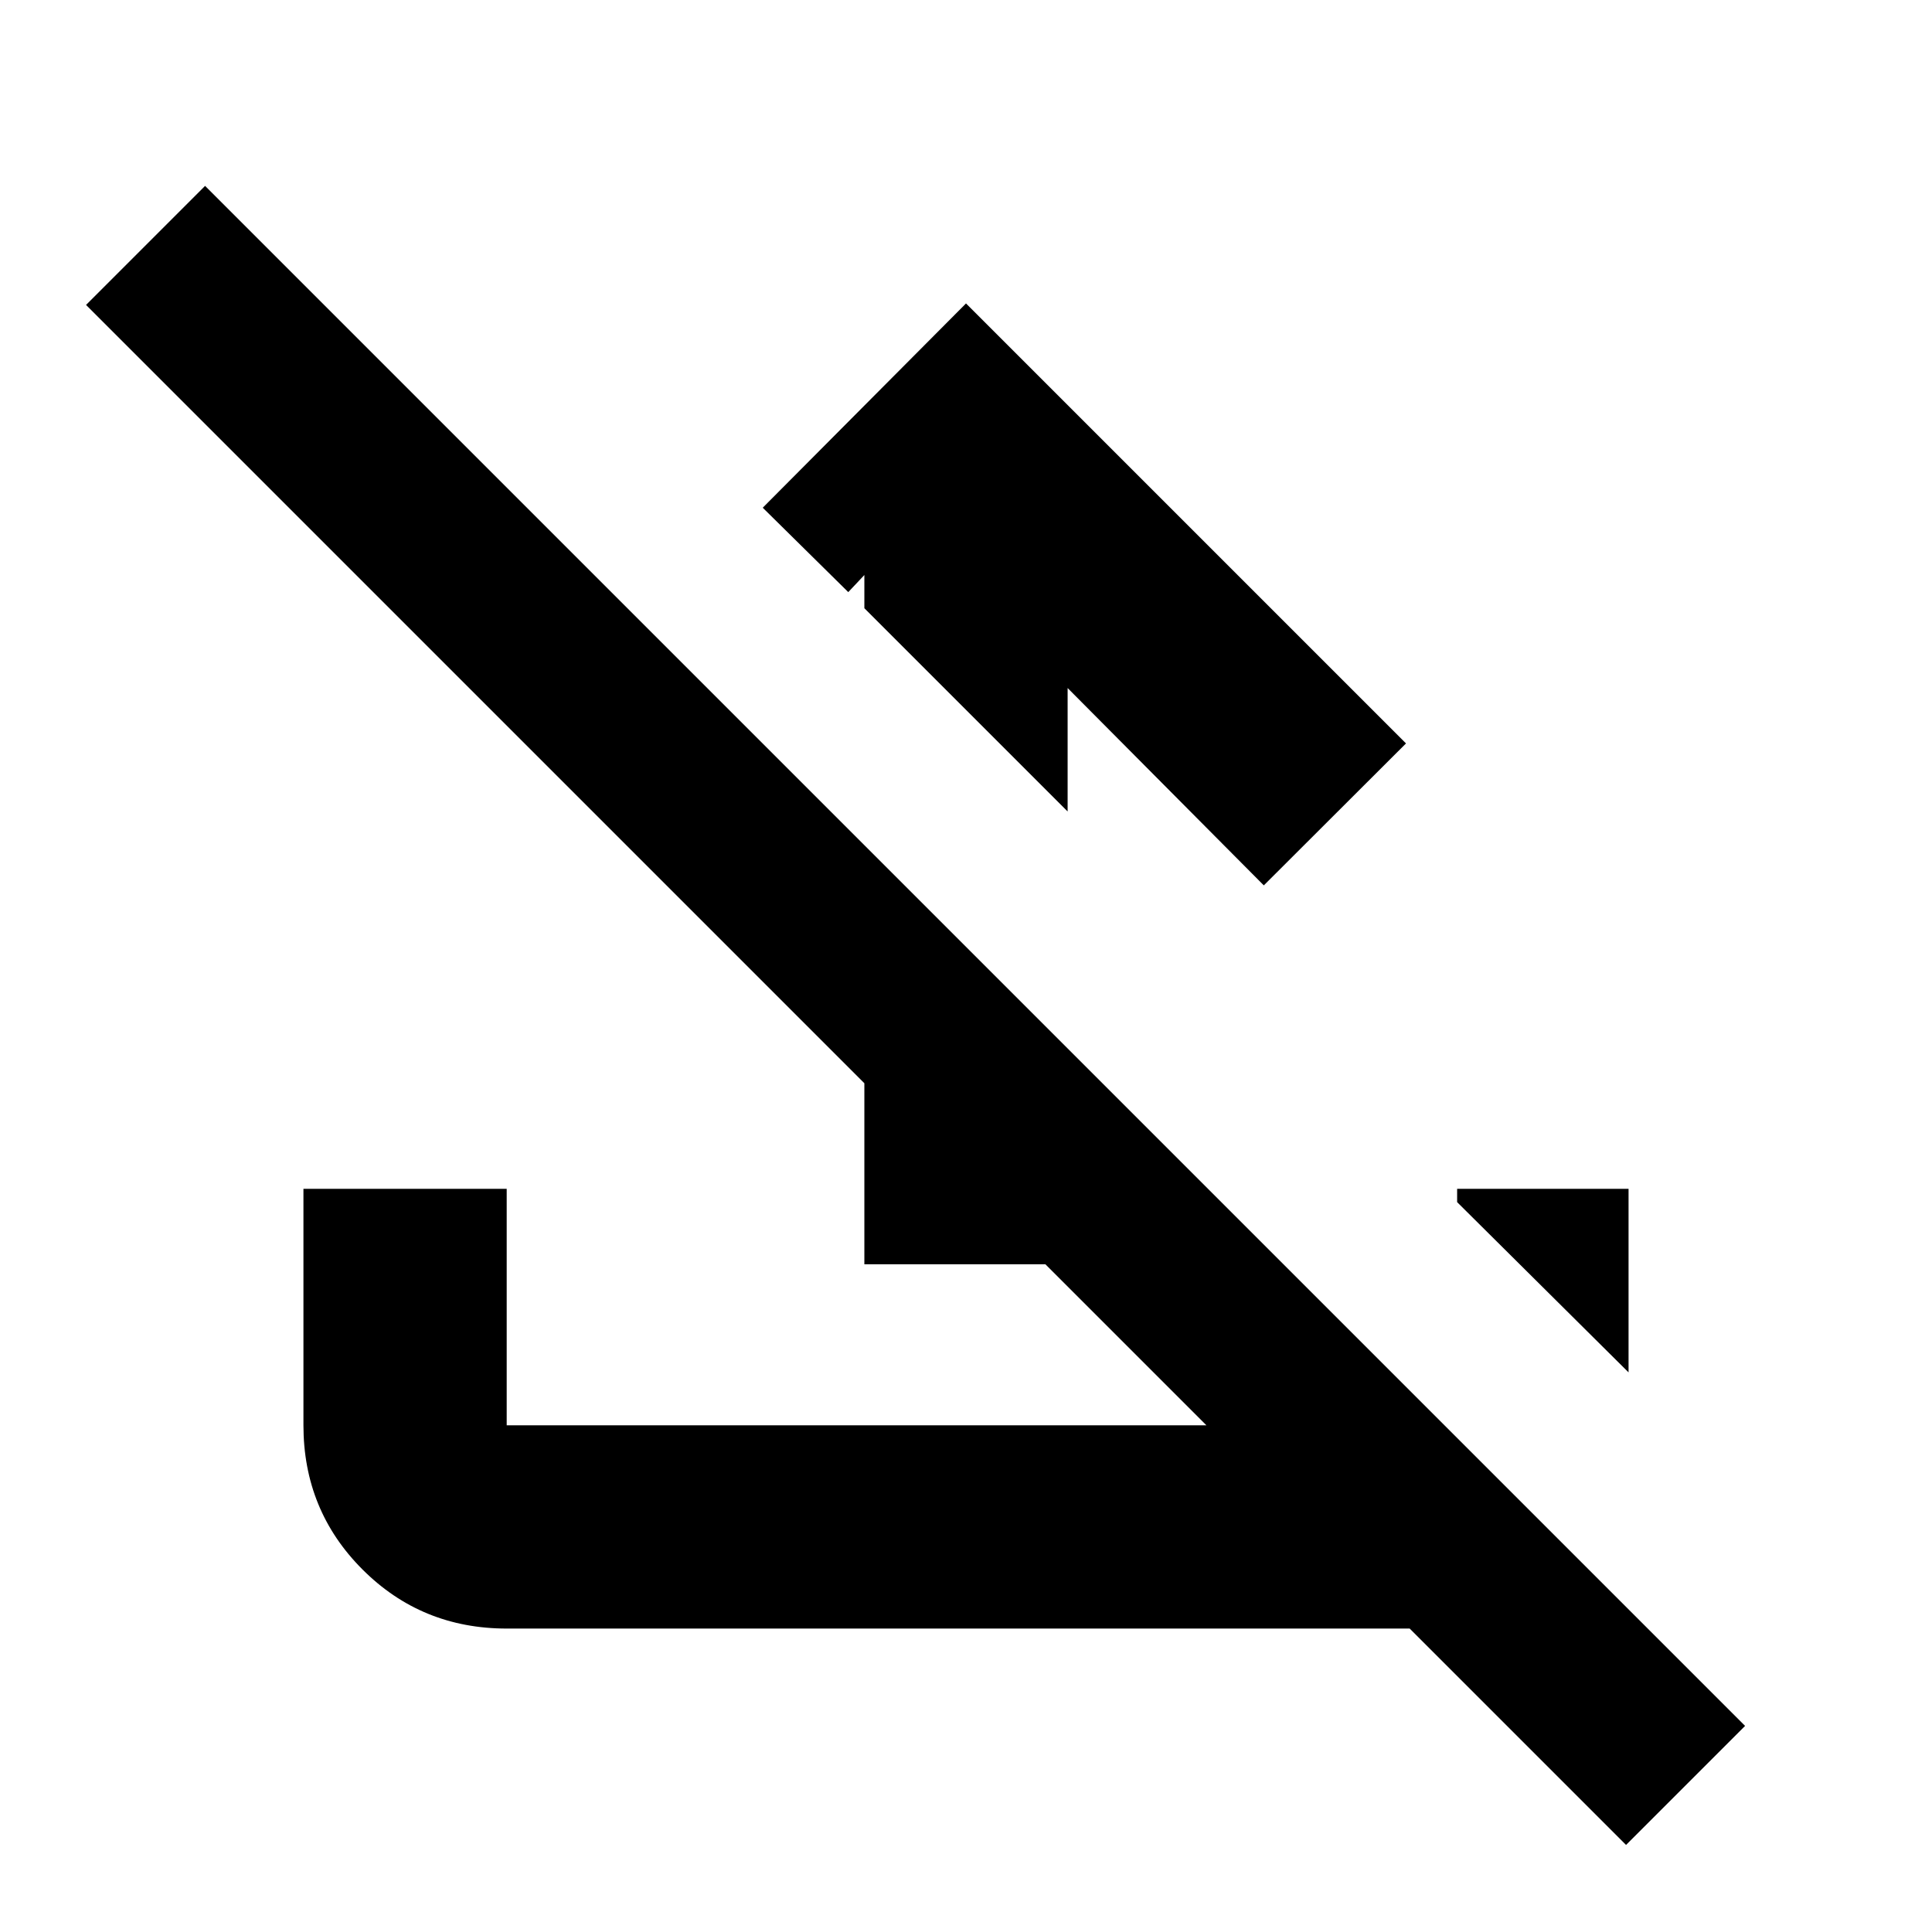 <svg xmlns="http://www.w3.org/2000/svg" height="24" viewBox="0 -960 960 960" width="24"><path d="m480-809.22 218.63 218.63-70.65 70.53-97.48-98.05v61.33l-101-101v-16.5l-8 8.5-42.5-41.94 101-101.5Zm-50.5 477.44v-208.26l101 101v107.26h-101ZM807.98-43.26 700.46-150.78H251.78q-42.3 0-71.65-29.35-29.35-29.35-29.35-71.65v-117.5h101v117.5h347.68l-556.7-556.7 59.15-59.15 765.22 765.22-59.15 59.15Zm1.24-234.81-85.18-84.6v-6.61h85.18v91.21Z"/></svg>